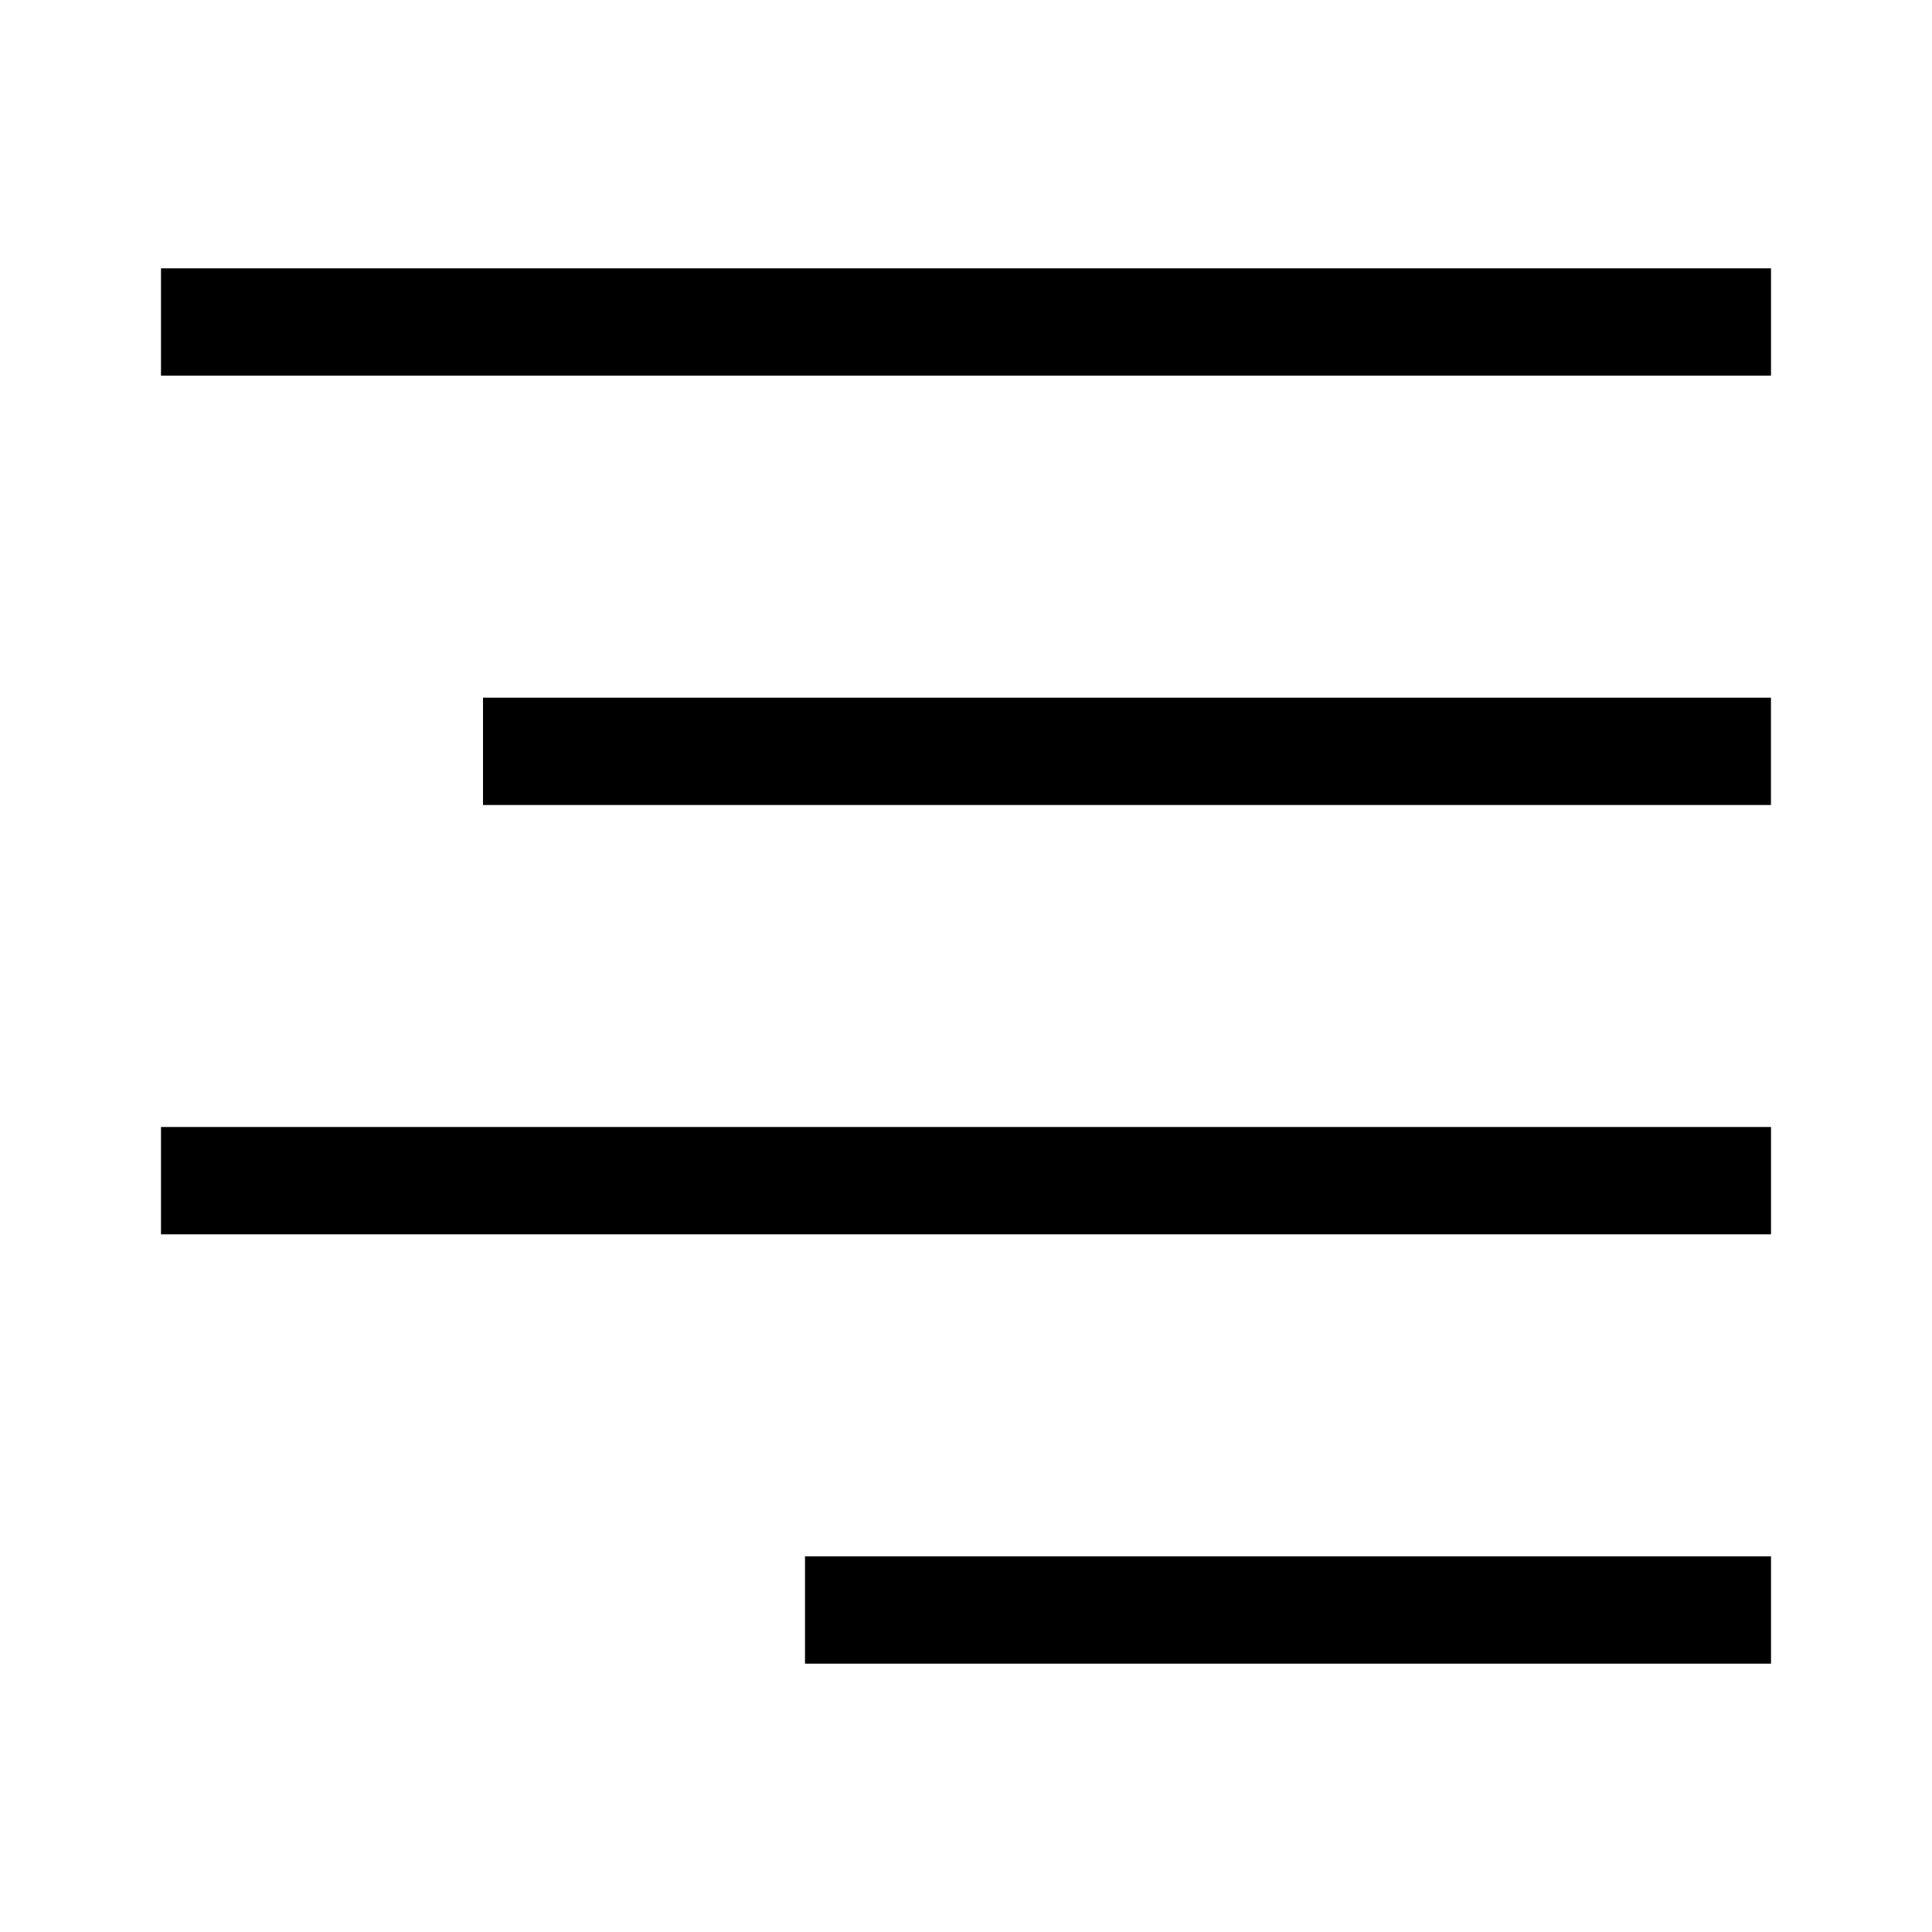 <svg xmlns="http://www.w3.org/2000/svg" width="36" height="36" viewBox="0 0 36 36">
  <g fill-rule="evenodd">
    <polygon points="3 7 33 7 33 5 3 5"/>
    <polygon points="9 15 32.999 15 32.999 13 9 13"/>
    <polygon points="3 23 33 23 33 21 3 21"/>
    <polygon points="15 31 33 31 33 29 15 29"/>
  </g>
</svg>
